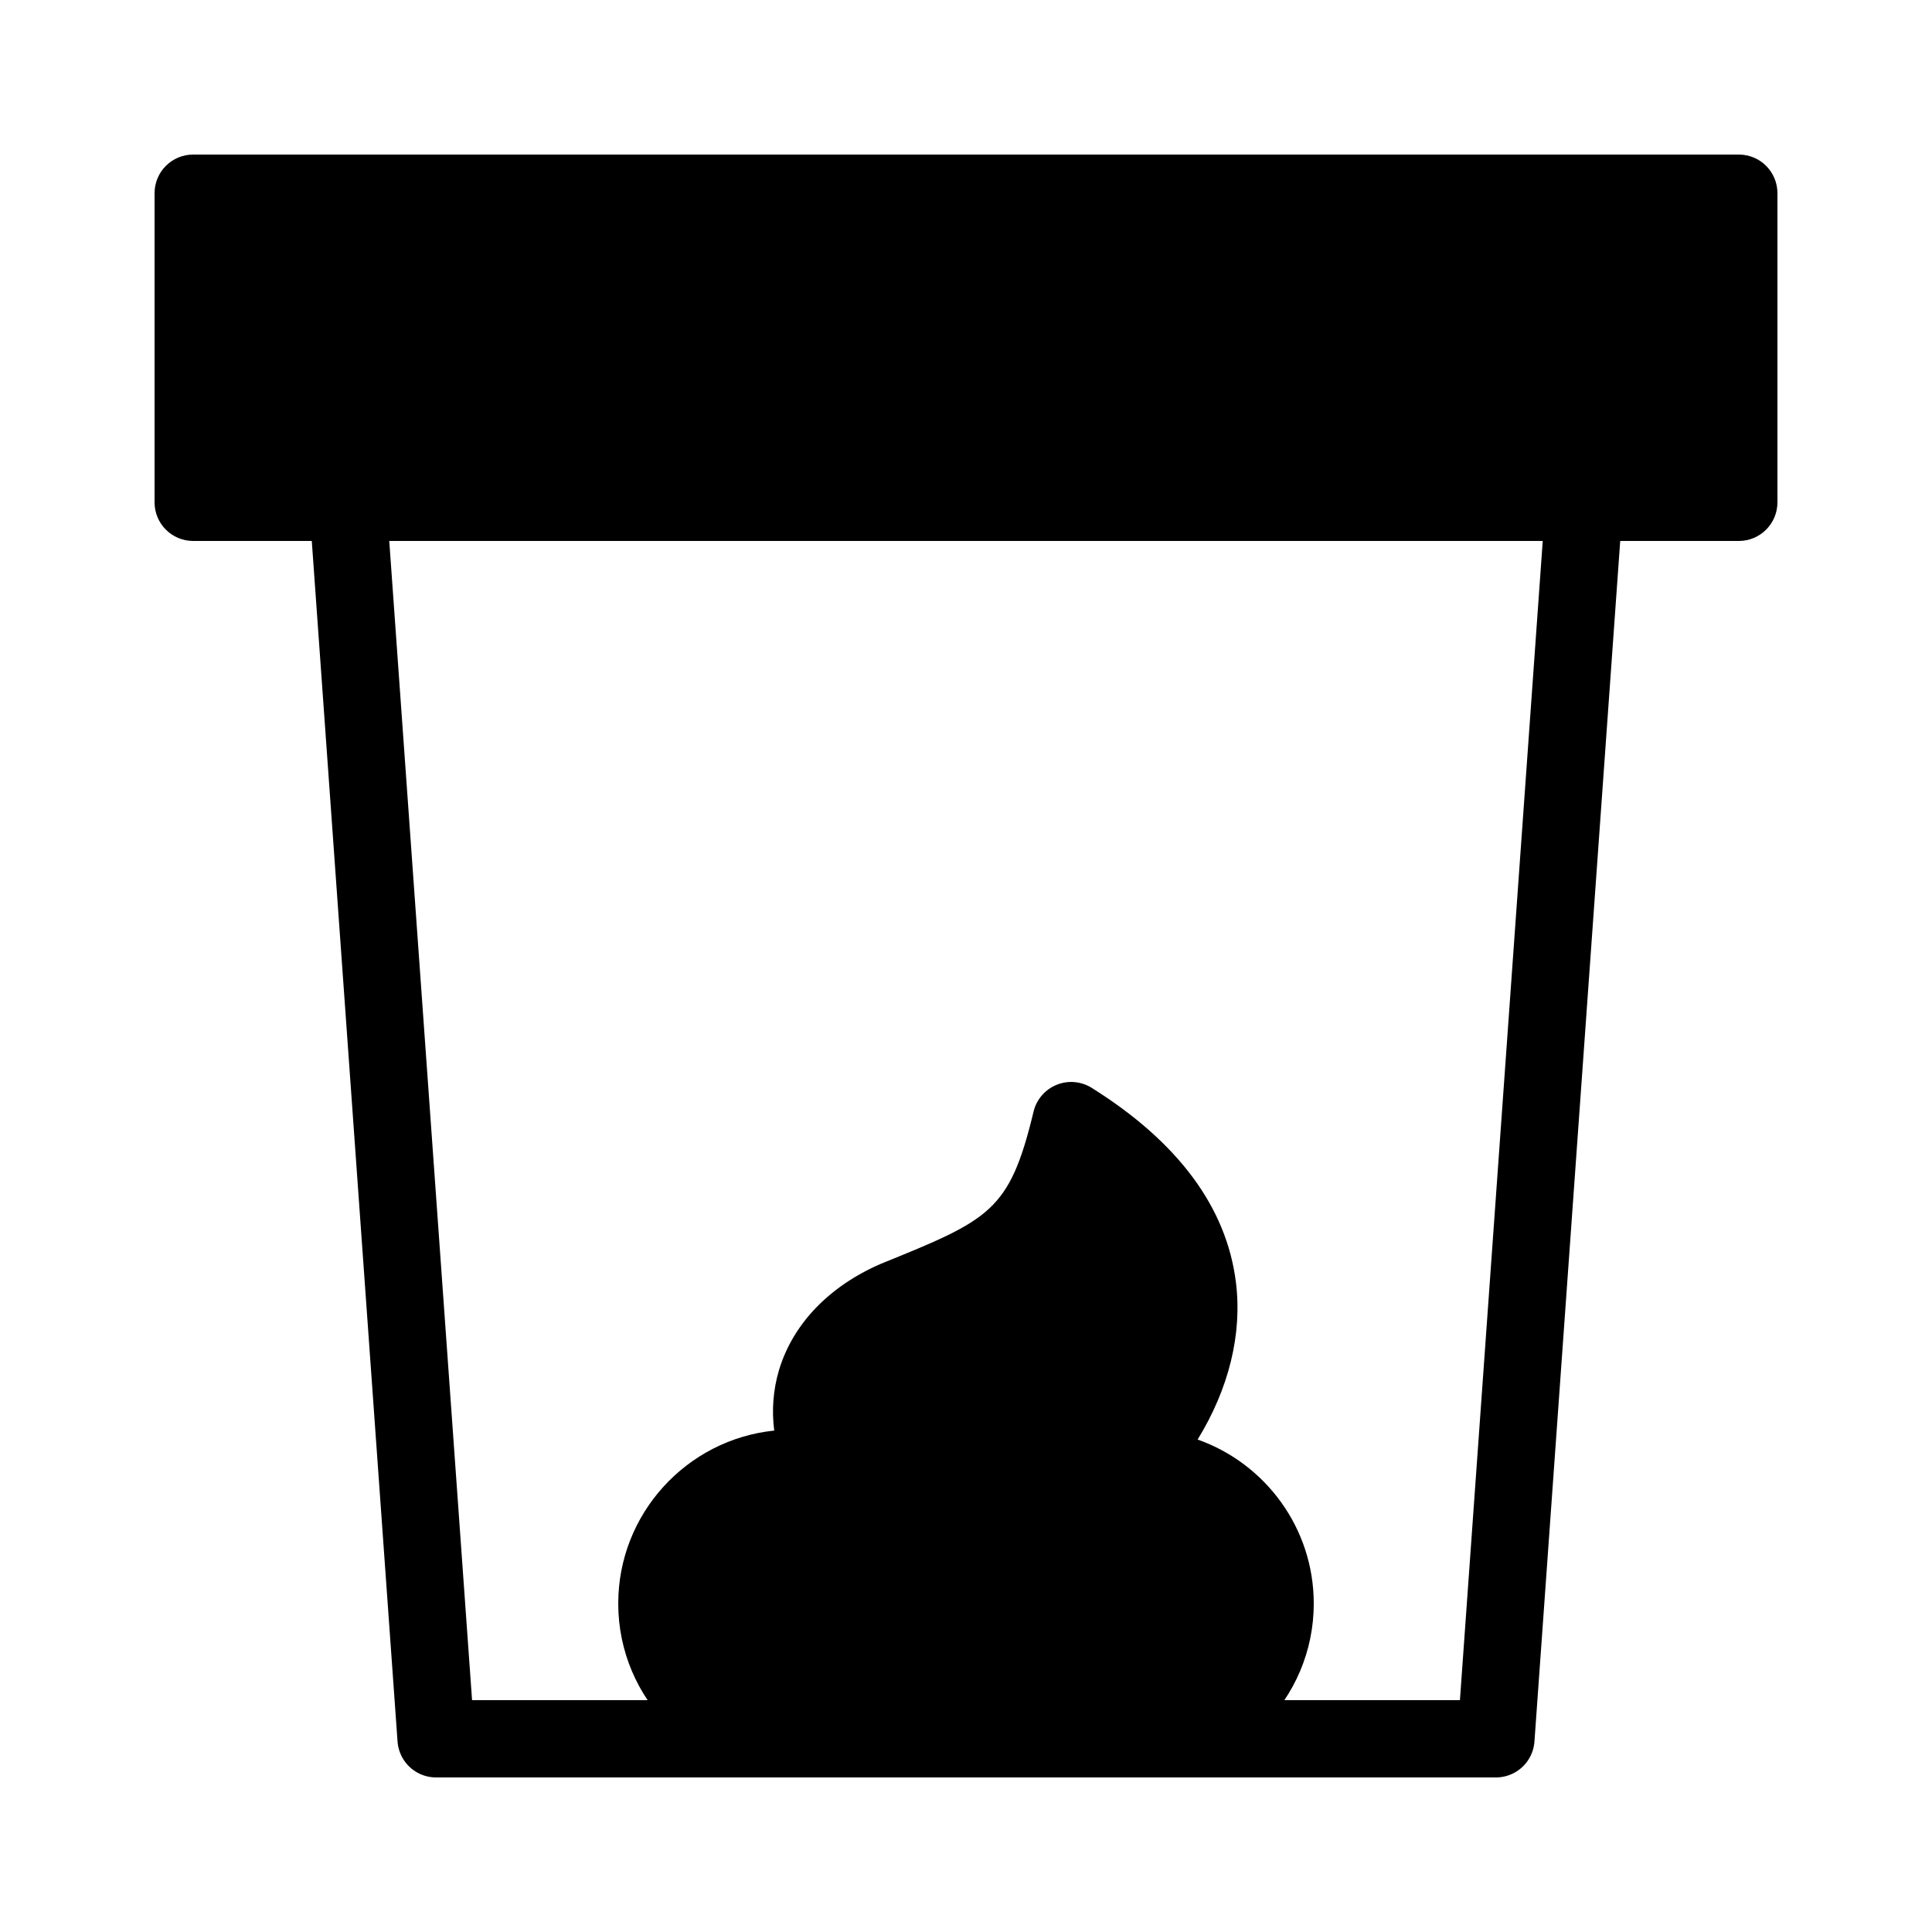 <?xml version="1.0" encoding="iso-8859-1"?>
<!-- Generator: Adobe Illustrator 22.1.0, SVG Export Plug-In . SVG Version: 6.00 Build 0)  -->
<svg version="1.1" id="Layer_1" xmlns="http://www.w3.org/2000/svg" xmlns:xlink="http://www.w3.org/1999/xlink" x="0px" y="0px"
	 viewBox="0 0 50 50" style="enable-background:new 0 0 50 50;" xml:space="preserve">
<path d="M45,4H5C4.447,4,4,4.447,4,5v8c0,0.553,0.447,1,1,1h40c0.553,0,1-0.447,1-1V5C46,4.447,45.553,4,45,4z"/>
<path d="M30.994,37.255c0.805-1.307,1.16-2.729,0.991-4.073c-0.242-1.938-1.499-3.631-3.733-5.029
	c-0.271-0.17-0.61-0.199-0.908-0.078c-0.298,0.122-0.52,0.379-0.595,0.691c-0.623,2.59-1.128,2.795-3.952,3.941
	c-1.342,0.581-2.277,1.558-2.636,2.749c-0.152,0.51-0.192,1.047-0.124,1.567C17.772,37.256,16,39.175,16,41.5
	c0,2.481,2.019,4.5,4.5,4.5h9c2.481,0,4.5-2.019,4.5-4.5C34,39.542,32.743,37.872,30.994,37.255z"/>
<polygon style="fill:none;stroke:#000000;stroke-width:2;stroke-linejoin:round;stroke-miterlimit:10;" points="38.714,45 
	11.286,45 9,13 41,13 "/>
</svg>